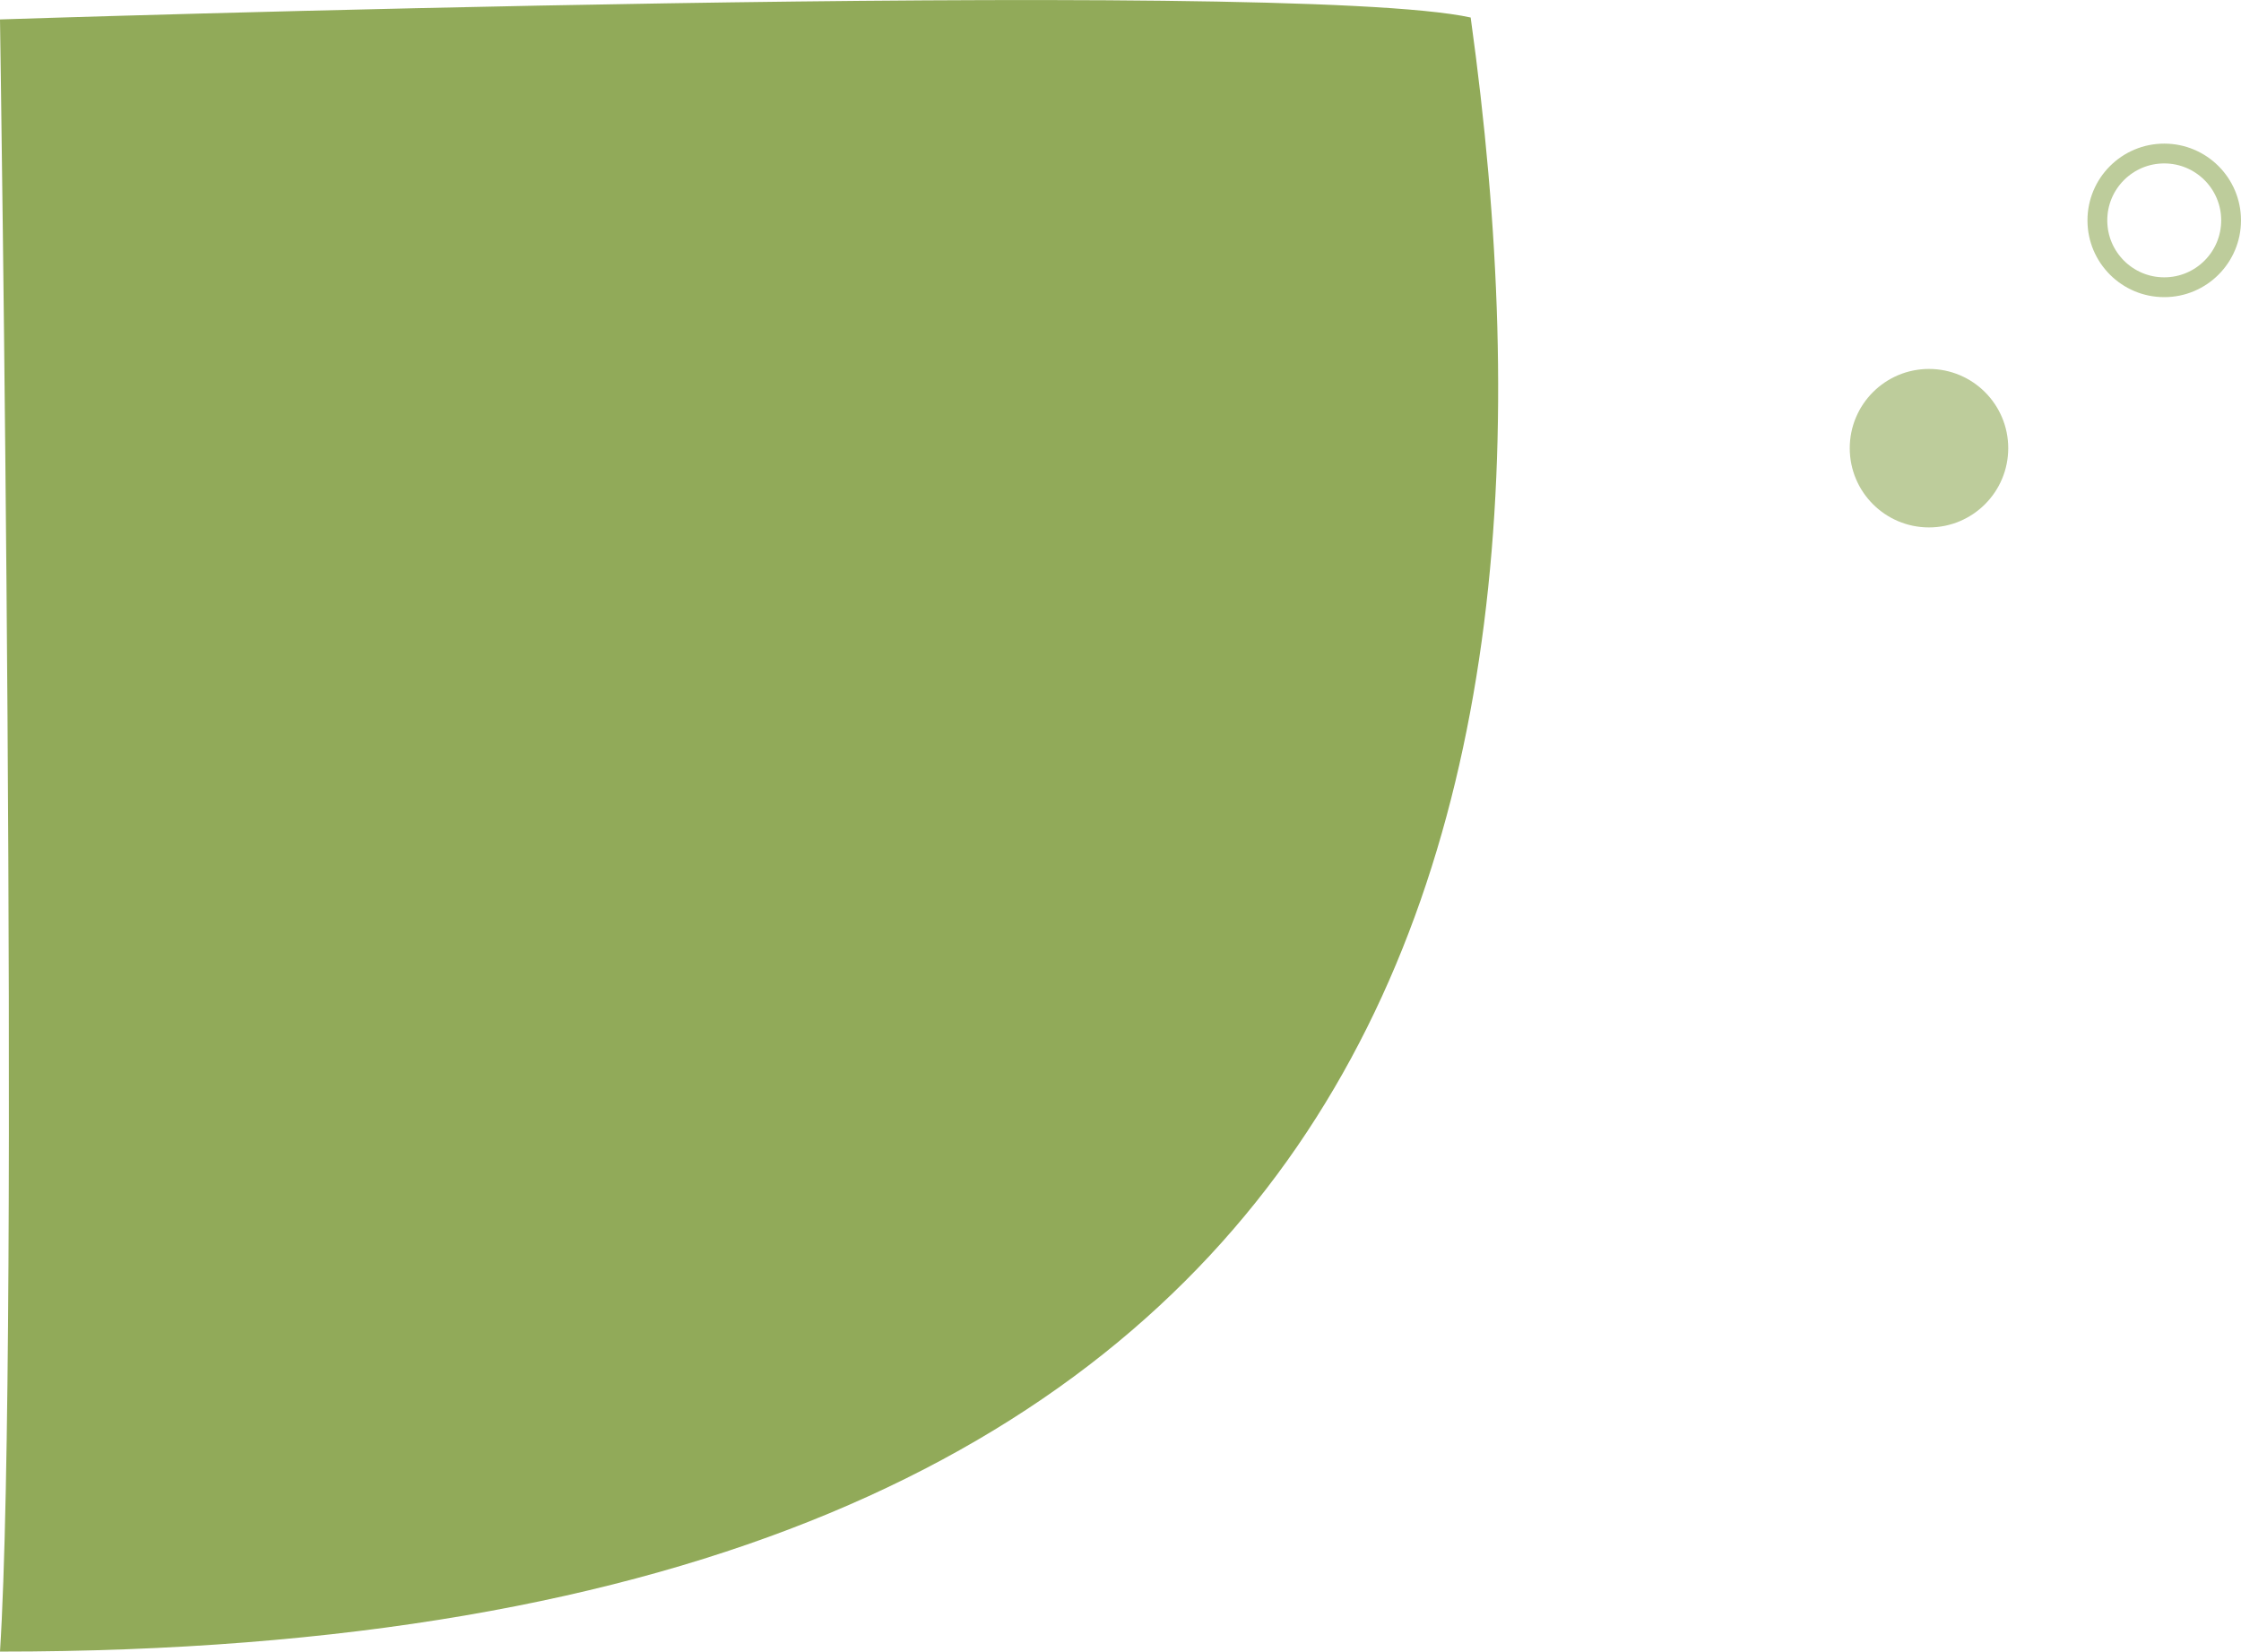 <svg xmlns="http://www.w3.org/2000/svg" width="905" height="667" viewBox="0 0 905 667"><defs><clipPath id="3pwha"><path fill="#fff" d="M874 58c17.12 0 31 13.88 31 31 0 17.12-13.88 31-31 31-17.12 0-31-13.88-31-31 0-17.12 13.88-31 31-31z"/></clipPath></defs><g><g><path fill="#91aa59" d="M0 7.846s519.76-17.08 593.914-.775C640.496 343.046 558.433 667 0 667 8.103 540.178 0 7.846 0 7.846z"/></g><g opacity=".6"><path fill="#91aa59" d="M779 149c17.673 0 32 14.327 32 32 0 17.673-14.327 32-32 32-17.673 0-32-14.327-32-32 0-17.673 14.327-32 32-32z"/></g><g opacity=".6"><path fill="none" stroke="#91aa59" stroke-miterlimit="50" stroke-width="16" d="M874 58c17.12 0 31 13.88 31 31 0 17.12-13.88 31-31 31-17.12 0-31-13.88-31-31 0-17.12 13.88-31 31-31z" clip-path="url(&quot;#3pwha&quot;)"/></g></g></svg>